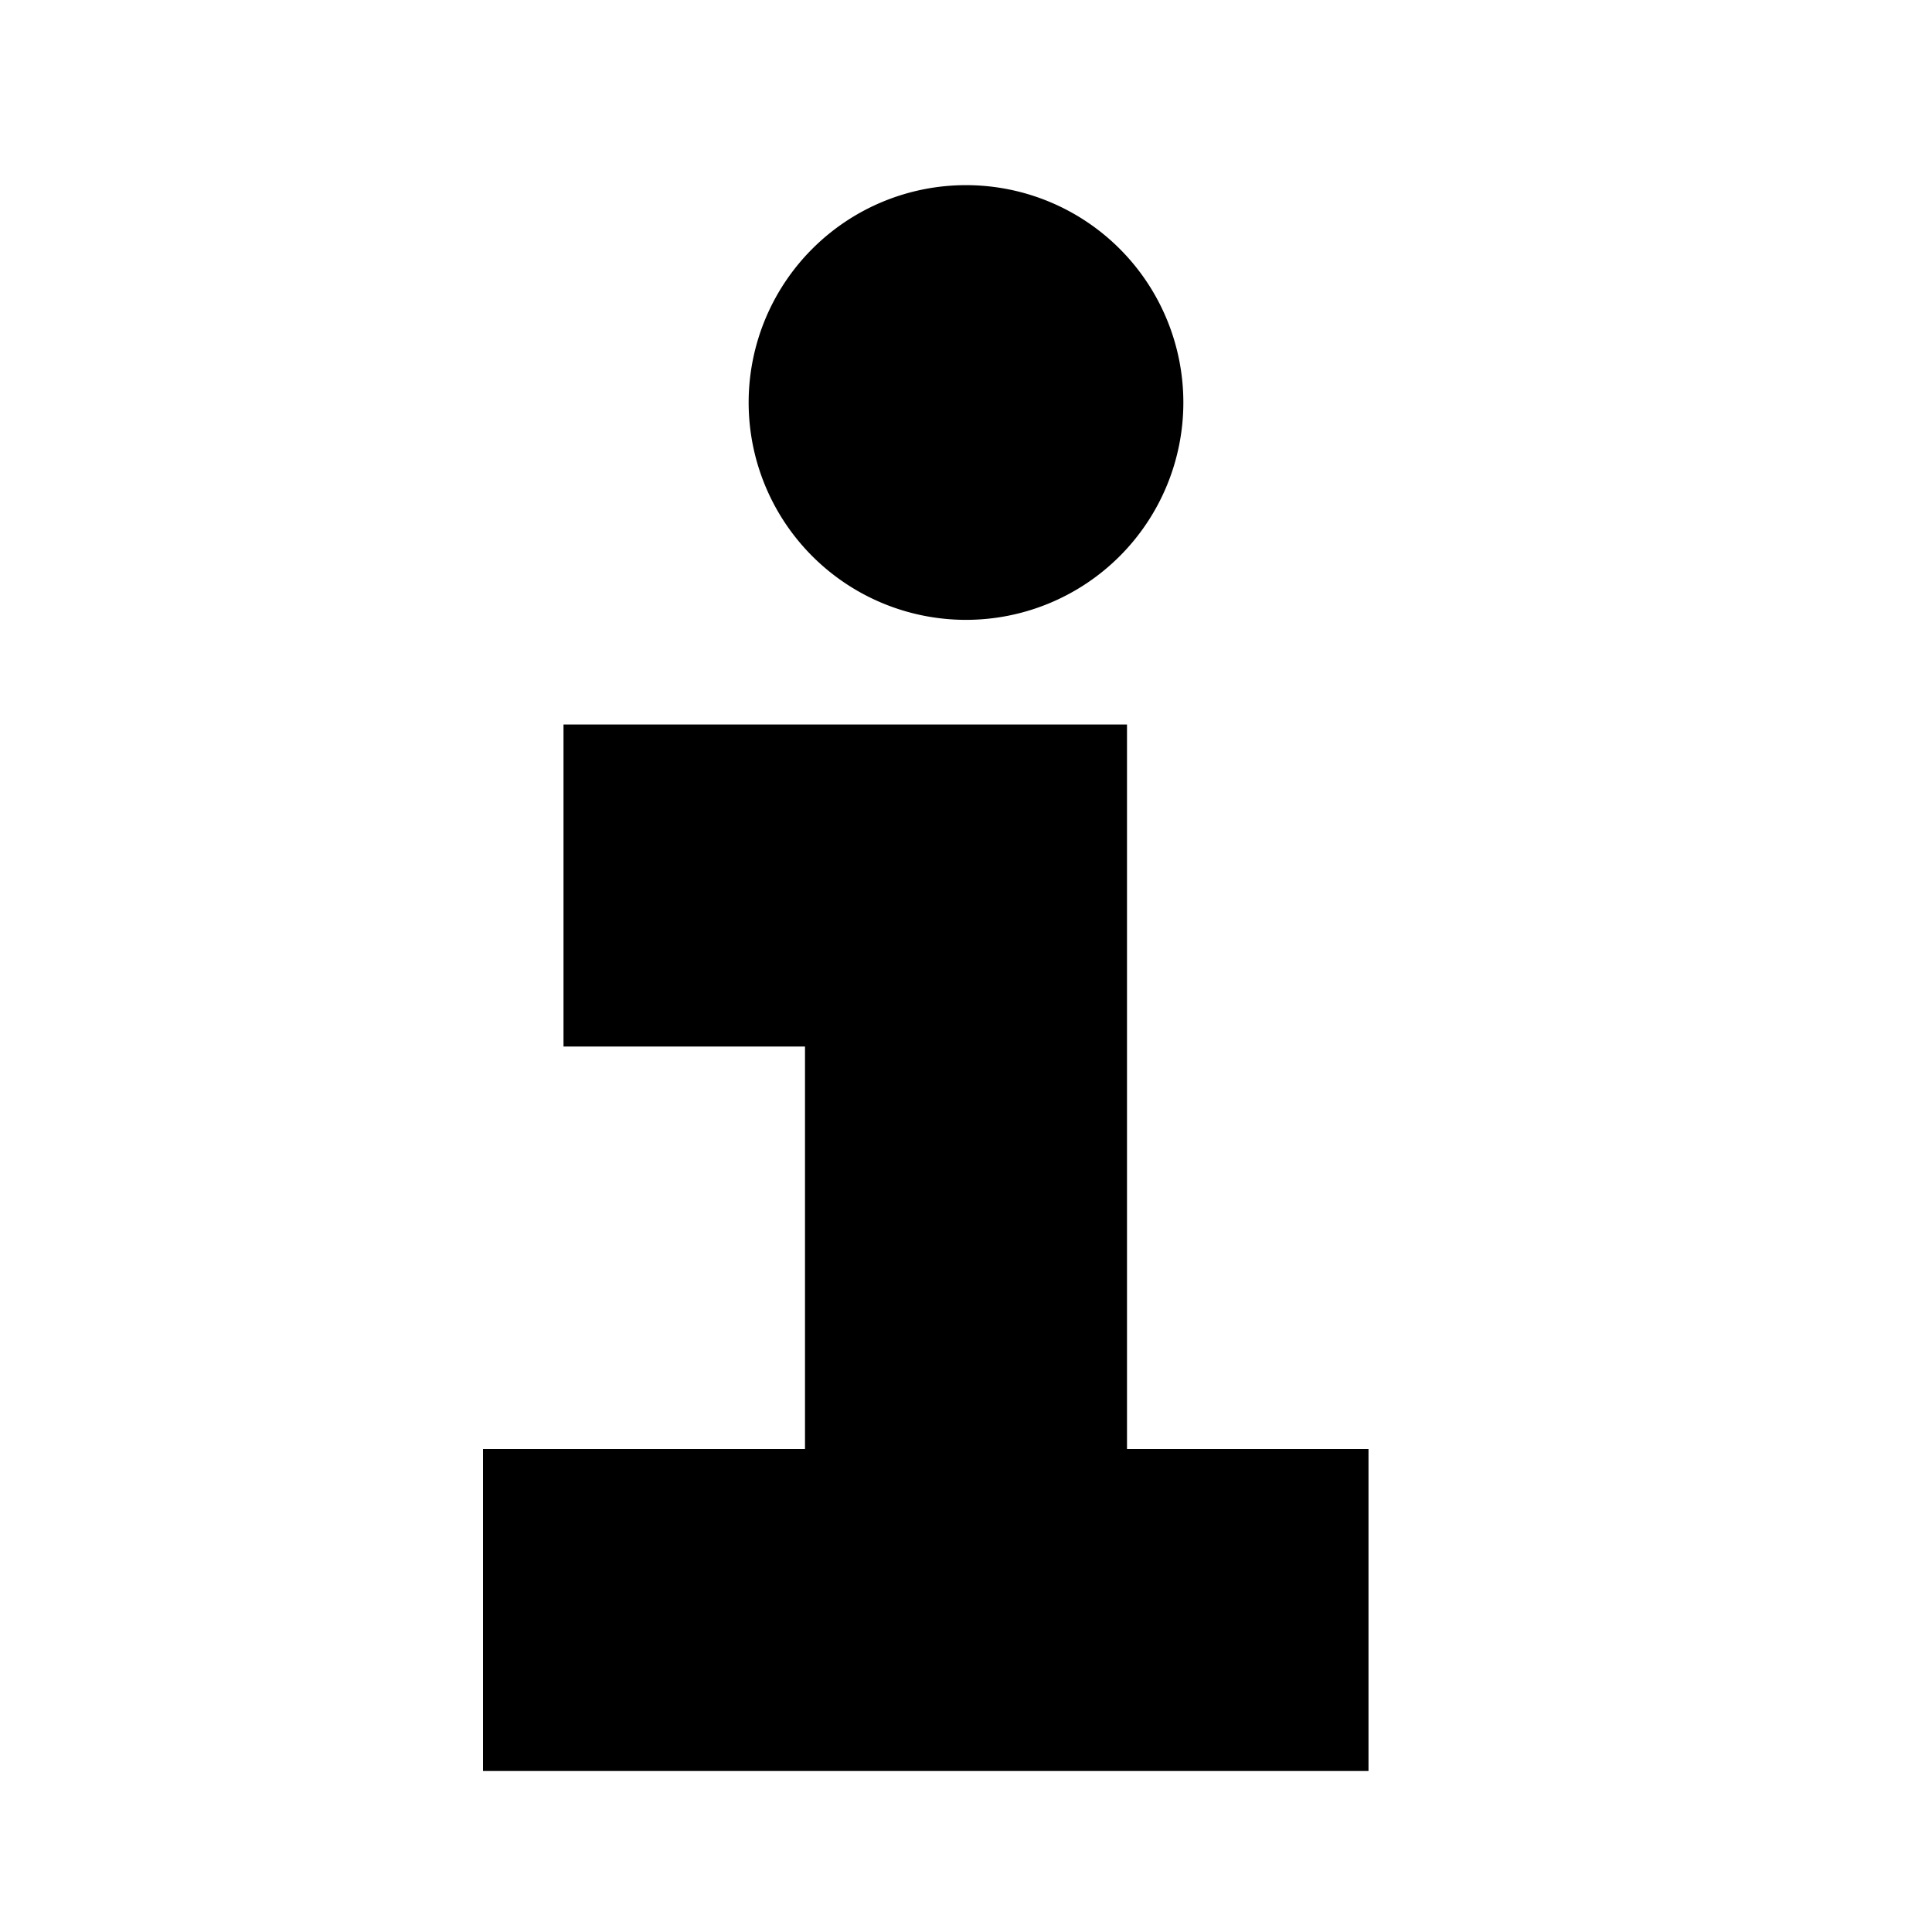 <svg xmlns="http://www.w3.org/2000/svg" viewBox="0 0 24 24"><defs><style>.cls-1{fill:none;}</style></defs><g id="Layer_2" data-name="Layer 2"><g id="Carto_POI_Solid" data-name="Carto POI Solid"><g id="business-touristinformation"><rect class="cls-1" width="24" height="24"/><path d="M14,18V9H7v4h3v5H6v4H17V18Zm.7-13A2.7,2.7,0,1,1,12,2.3,2.7,2.7,0,0,1,14.7,5Z"/></g></g></g></svg>